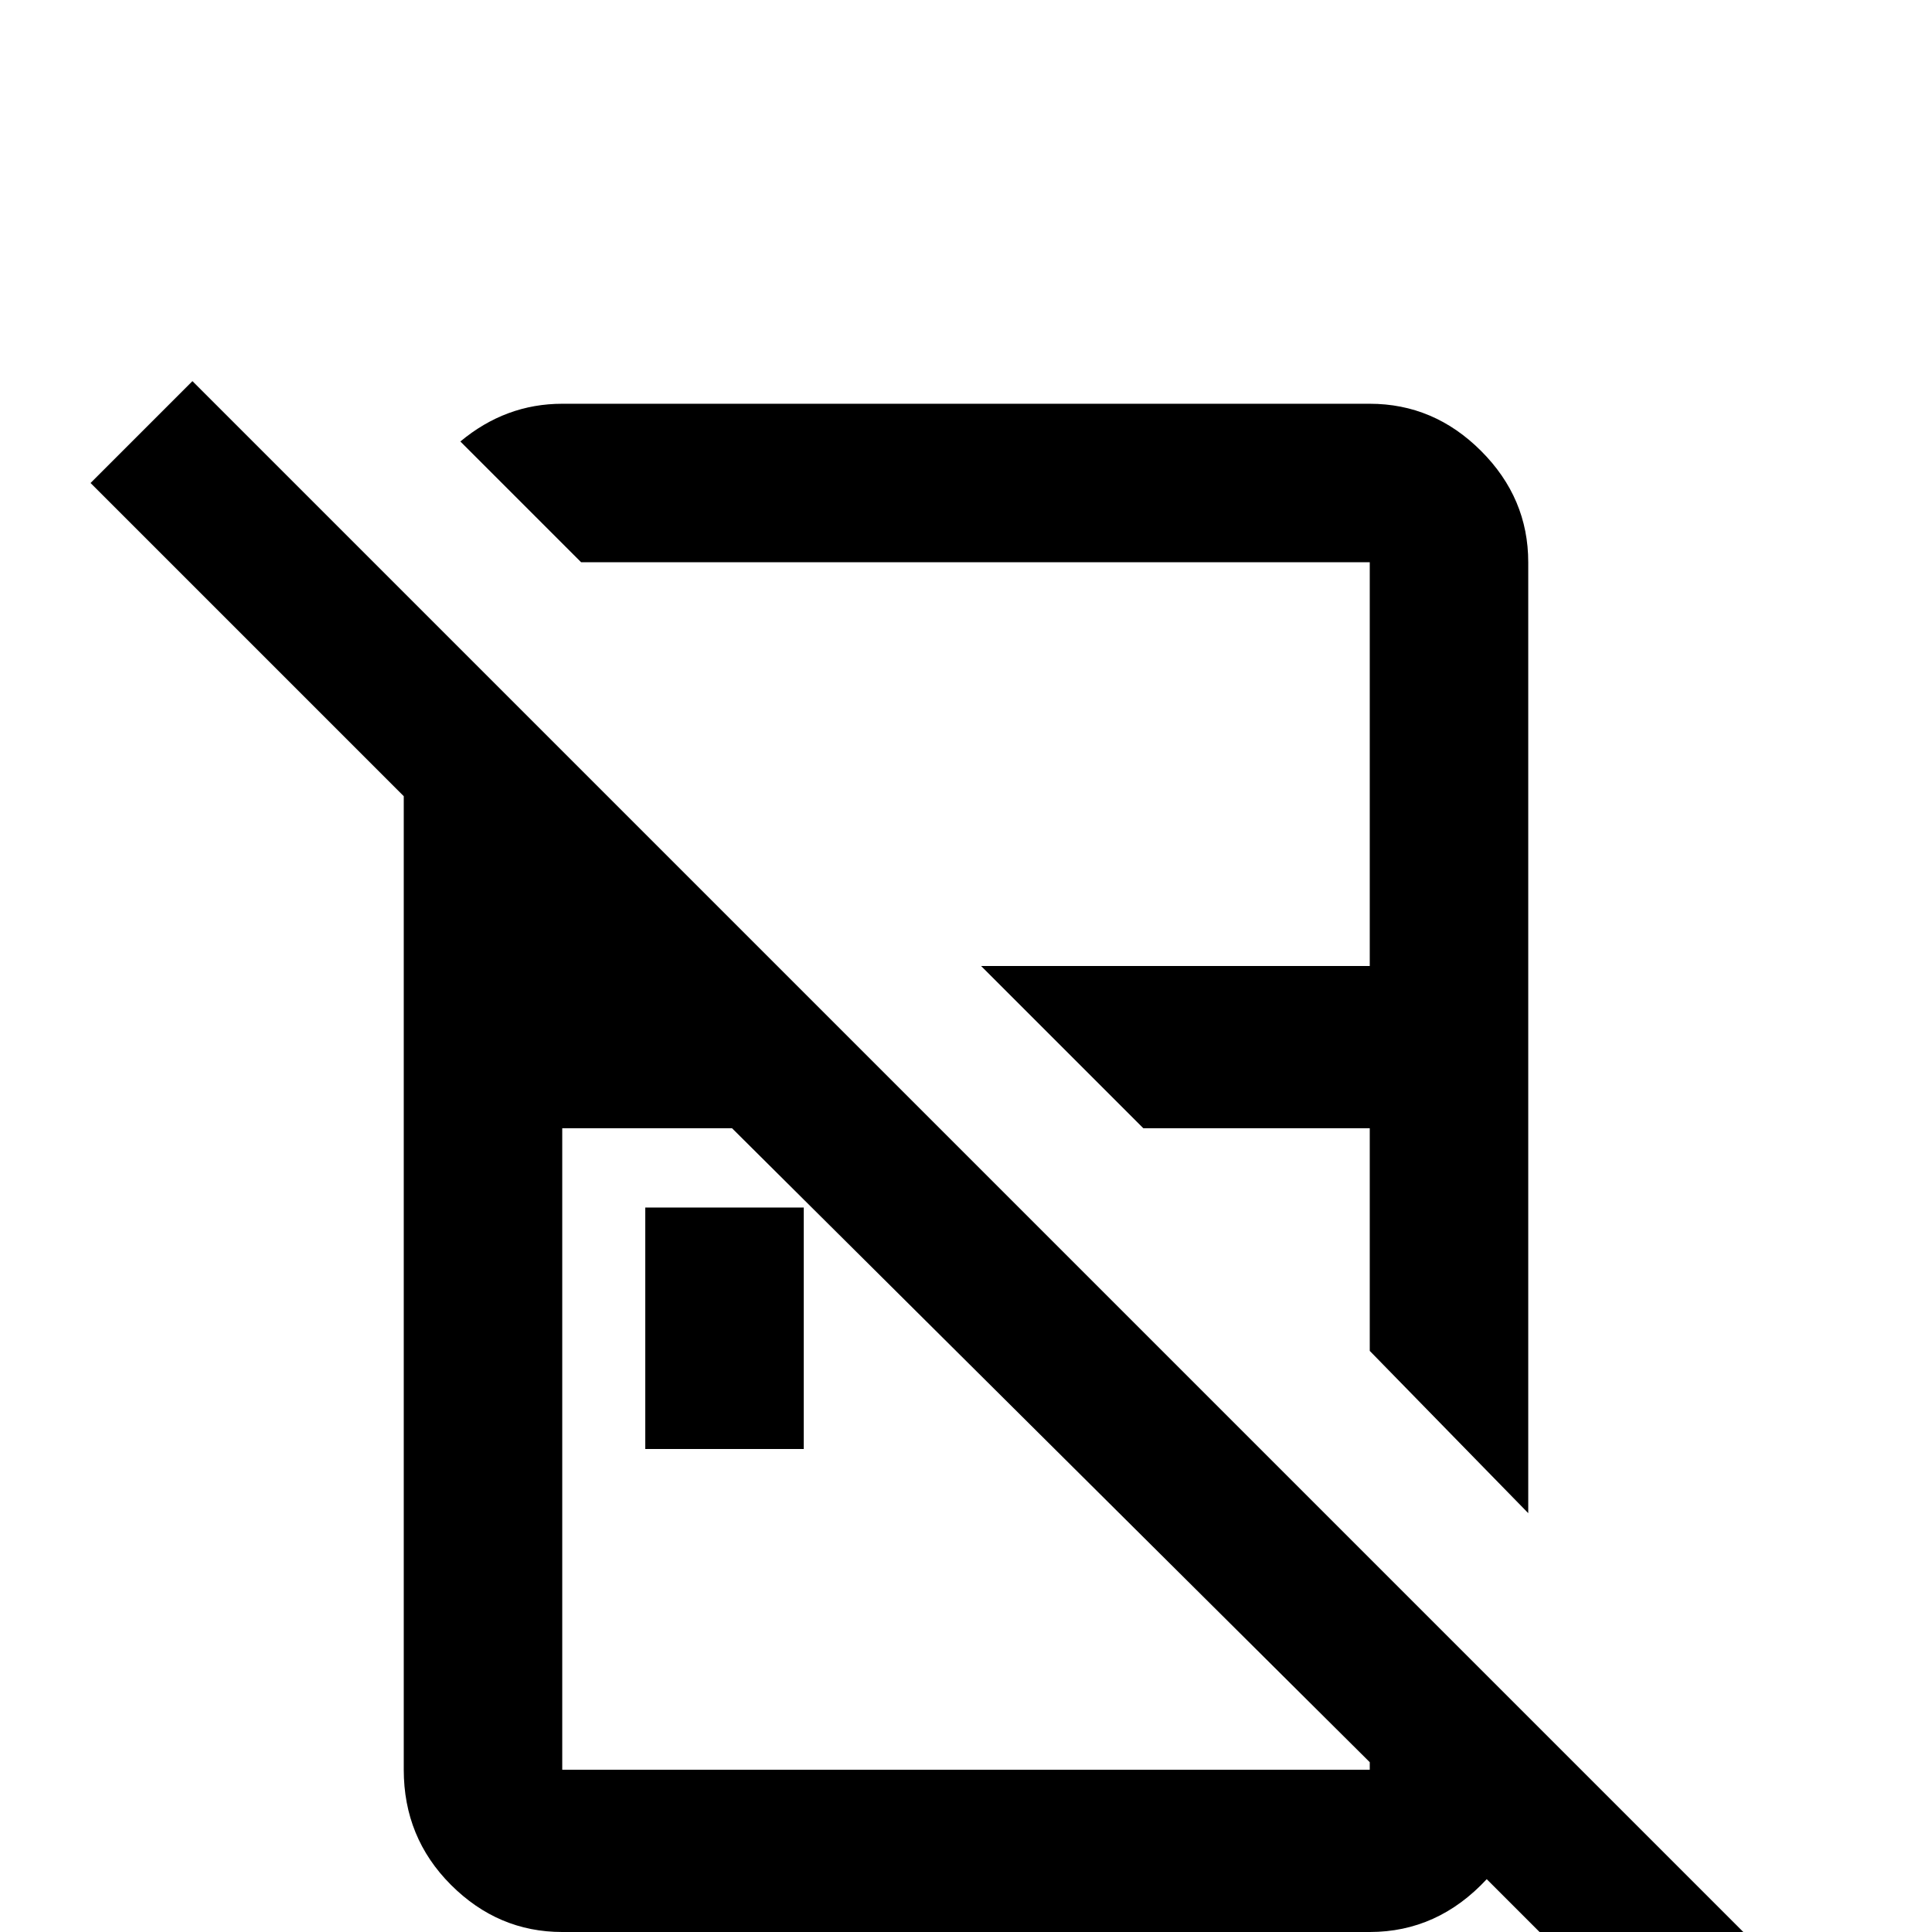 <svg xmlns="http://www.w3.org/2000/svg" viewBox="0 -512 512 512">
	<path fill="#000000" d="M472 10L51 -411L24 -384L107 -301V-43Q107 -25 119.5 -12.5Q132 0 149 0V21H192V0H320V21H363V0Q381 0 394 -14L445 37ZM363 -43H149V-213H194L363 -45ZM154 -363L122 -395Q134 -405 149 -405H363Q380 -405 392.5 -392.5Q405 -380 405 -363V-111L363 -154V-213H303L260 -256H363V-363ZM171 -192H213V-128H171Z"/>
</svg>